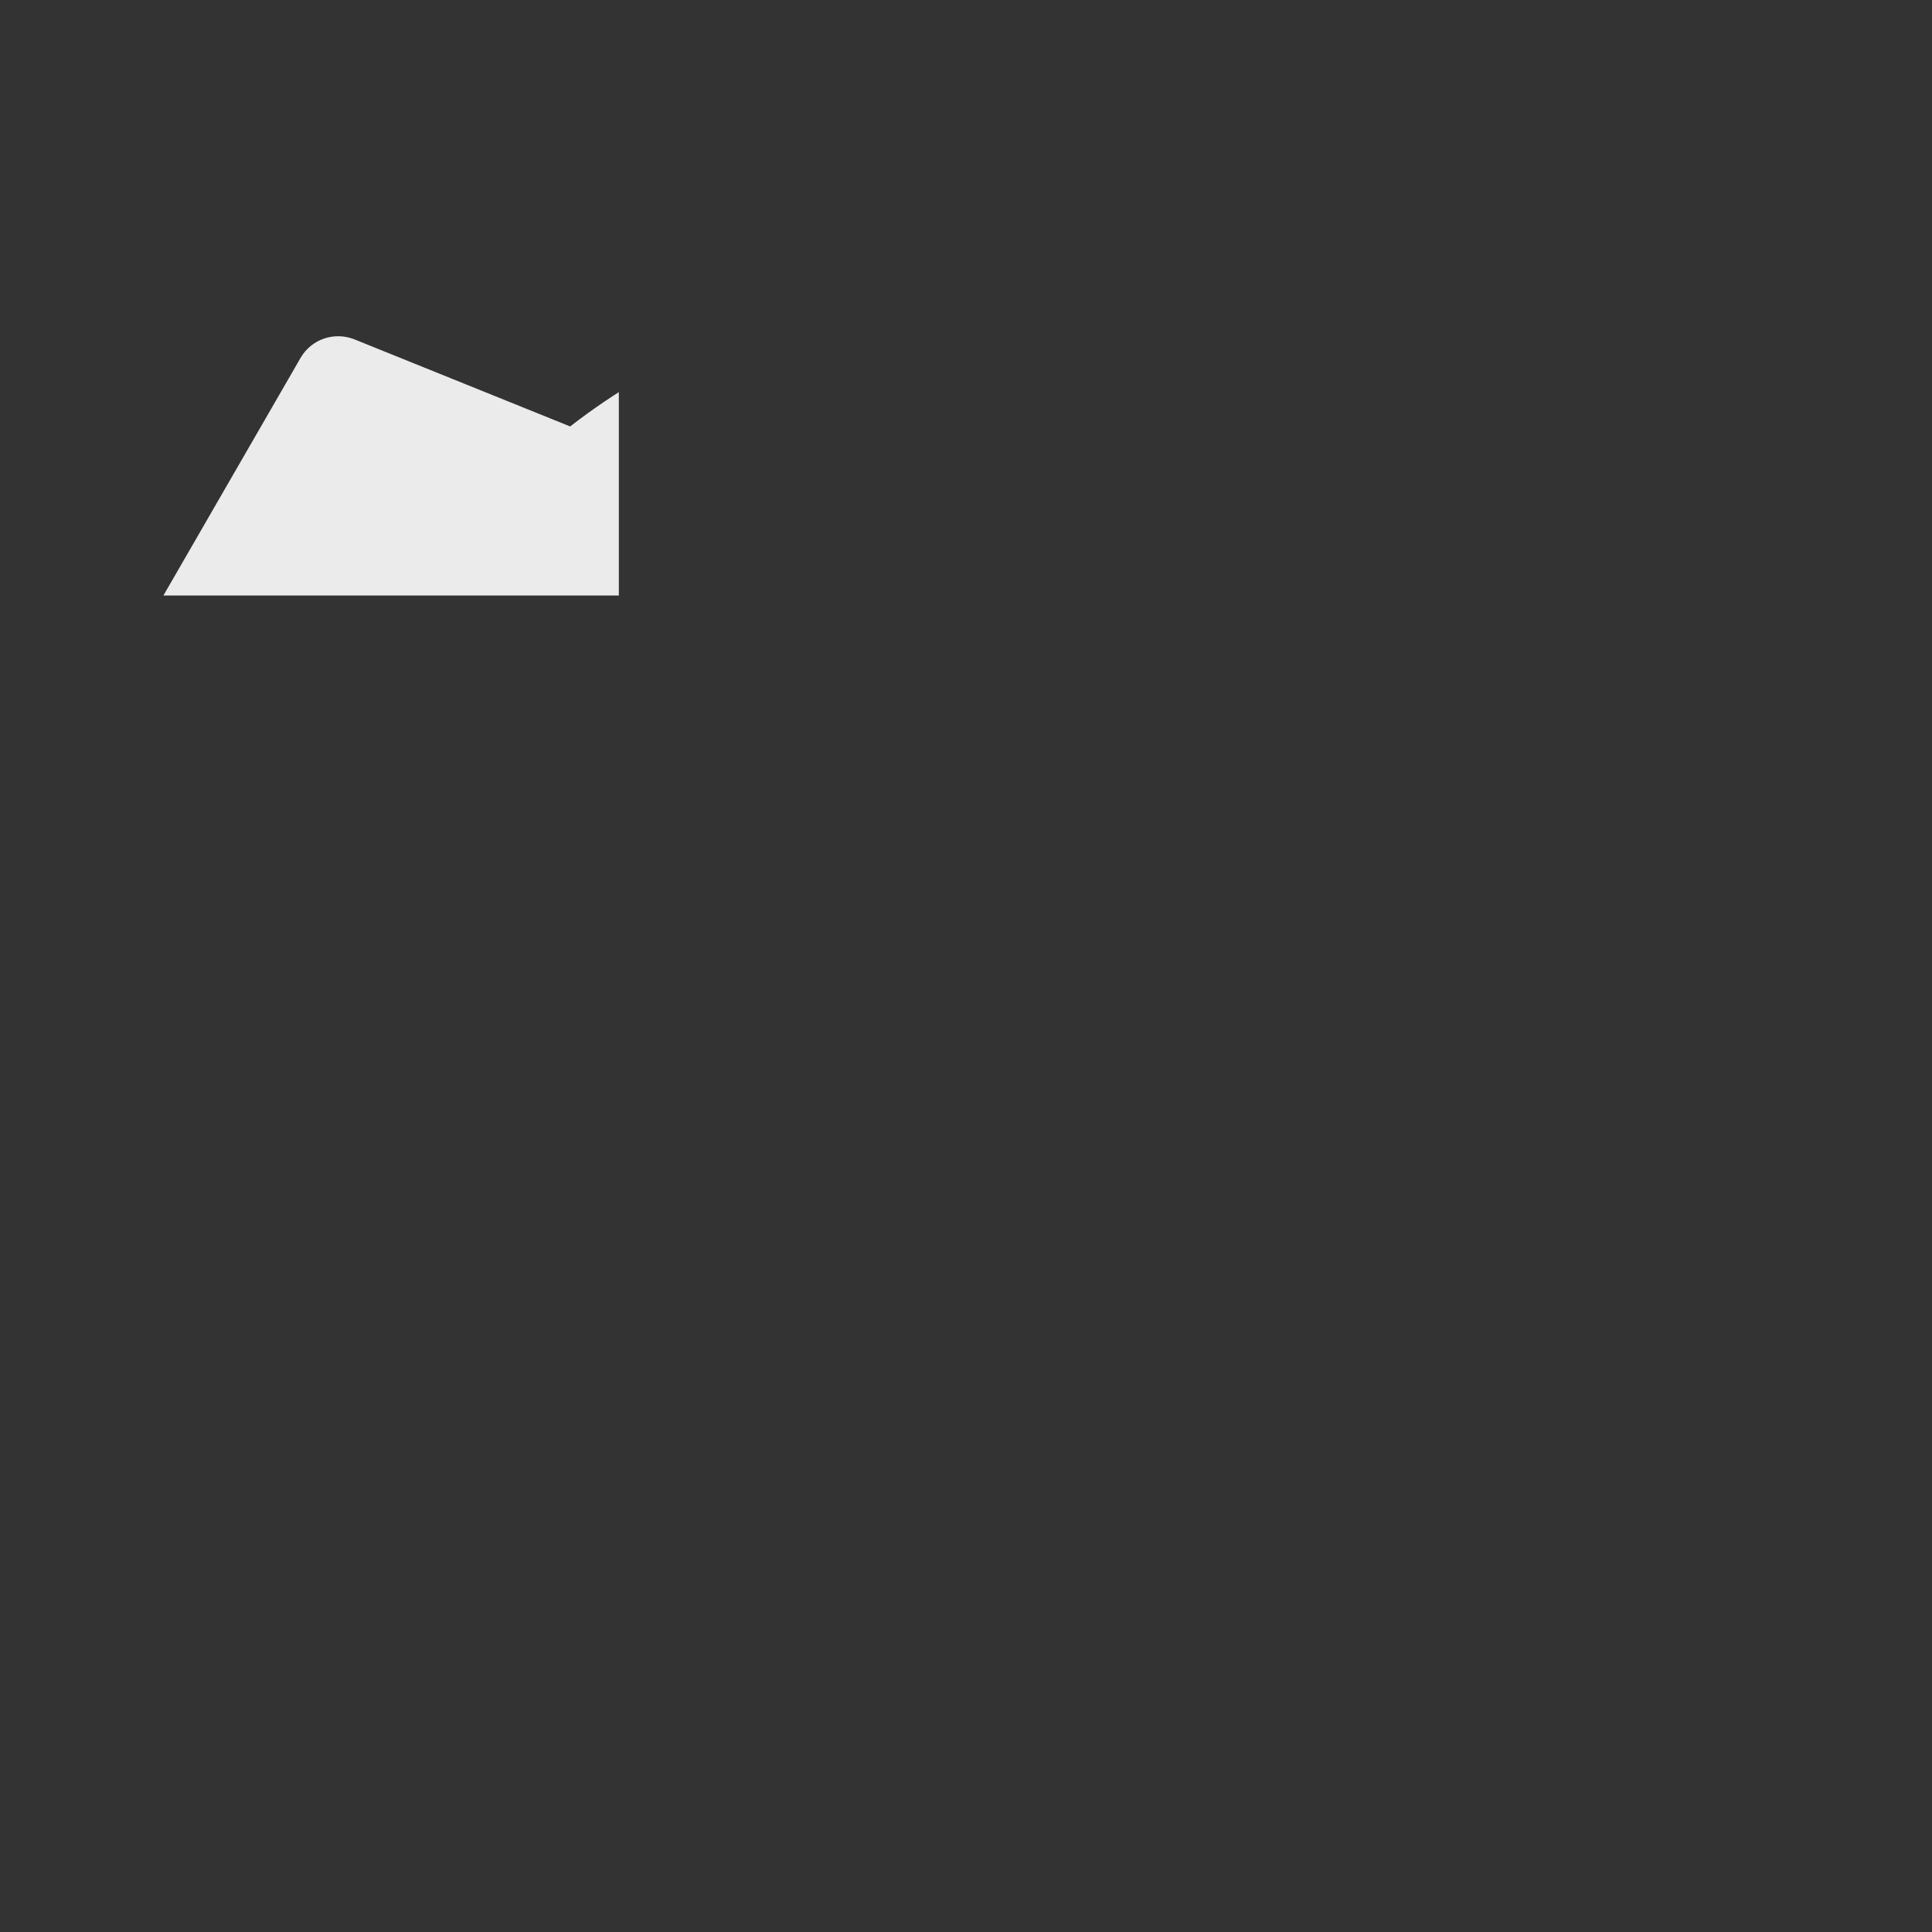 <?xml version="1.0" encoding="UTF-8" standalone="no"?>
<svg
   xmlns:dc="http://purl.org/dc/elements/1.1/"
   xmlns:cc="http://creativecommons.org/ns#"
   xmlns:rdf="http://www.w3.org/1999/02/22-rdf-syntax-ns#"
   xmlns:svg="http://www.w3.org/2000/svg"
   xmlns="http://www.w3.org/2000/svg"
   xmlns:xlink="http://www.w3.org/1999/xlink"
   xmlns:sodipodi="http://sodipodi.sourceforge.net/DTD/sodipodi-0.dtd"
   xmlns:inkscape="http://www.inkscape.org/namespaces/inkscape"
   viewBox="0 0 16 16"
   version="1.1"
   id="svg6"
   sodipodi:docname="gtk-preferences.svg"
   inkscape:version="0.92.1 r">
  <rect x="0" y="0" width="16" height="16" fill="#333333" stroke="none"/>
  <sodipodi:namedview
     pagecolor="#404552"
     bordercolor="#9eb3b8"
     borderopacity="1"
     objecttolerance="10"
     gridtolerance="10"
     guidetolerance="10"
     inkscape:pageopacity="0"
     inkscape:pageshadow="2"
     inkscape:window-width="640"
     inkscape:window-height="480"
     id="namedview8"
     showgrid="false"
     inkscape:showpageshadow="false"
     borderlayer="true"
     inkscape:zoom="31.161348"
     inkscape:cx="12.720947"
     inkscape:cy="7.0904876"
     inkscape:current-layer="svg6" />
  <defs
     id="defs3051">
    <style
       type="text/css"
       id="current-color-scheme">
      .ColorScheme-Text {
        color:#f2f2f2;
      }
      </style>
    <symbol
       id="symbol17195">
      <title
         id="title17191">Settings</title>
      <path
         d="M38.86 25.95c.08-.64.14-1.29.14-1.95s-.06-1.31-.14-1.95l4.23-3.31c.38-.3.49-.84.24-1.28l-4-6.93c-.25-.43-.77-.61-1.22-.43l-4.98 2.01c-1.03-.79-2.16-1.46-3.38-1.97l-.75-5.3c-.09-.47-.5-.84-1-.84h-8c-.5 0-.91.37-.99.84l-.75 5.3c-1.22.51-2.35 1.17-3.38 1.97l-4.98-2.01c-.45-.17-.97 0-1.22.43l-4 6.93c-.25.43-.14.97.24 1.28l4.22 3.31c-.08.64-.14 1.29-.14 1.95s.06 1.31.14 1.95l-4.22 3.31c-.38.3-.49.84-.24 1.28l4 6.93c.25.43.77.61 1.22.43l4.98-2.01c1.03.79 2.16 1.46 3.38 1.97l.75 5.3c.08.47.49.84.99.84h8c.5 0 .91-.37.99-.84l.75-5.3c1.22-.51 2.35-1.17 3.38-1.97l4.98 2.01c.45.17.97 0 1.22-.43l4-6.93c.25-.43.14-.97-.24-1.28l-4.22-3.31zm-14.86 5.05c-3.87 0-7-3.13-7-7s3.13-7 7-7 7 3.13 7 7-3.13 7-7 7z"
         id="path17193" />
    </symbol>
  </defs>
  <path
     style="color:#f2f2f2;fill:currentColor;fill-opacity:1;stroke:none"
     d="m 28.099,-10.034 c -0.932,0 -1.716,0.637 -1.938,1.5 h -6.062 v 1 h 6.062 c 0.222,0.863 1.006,1.5 1.938,1.5 0.932,0 1.716,-0.637 1.938,-1.5 h 2.062 v -1 h -2.062 c -0.222,-0.863 -1.006,-1.5 -1.938,-1.5 z m -5,7 c -0.932,0 -1.716,0.637 -1.938,1.5 h -1.062 v 1 h 1.062 c 0.222,0.863 1.006,1.5 1.938,1.5 0.932,0 1.716,-0.637 1.938,-1.5 h 0.062 2 5 V -1.534 h -5 -2 -0.062 c -0.222,-0.863 -1.006,-1.5 -1.938,-1.5 z m 0,1 c 0.552,0 1,0.448 1,1 0,0.552 -0.448,1 -1,1 -0.552,0 -1,-0.448 -1,-1 0,-0.552 0.448,-1 1,-1 z"
     class="ColorScheme-Text"
     id="path4"
     inkscape:connector-curvature="0" />
  <use
     id="use32985"
     style="fill:#ebebeb;fill-opacity:1;stroke:none"
     xlink:href="#symbol17195"
     x="0"
     y="0"
     width="100%"
     height="100%"
     transform="matrix(0.36,0,0,0.36,-0.635,-0.828)" />
</svg>
